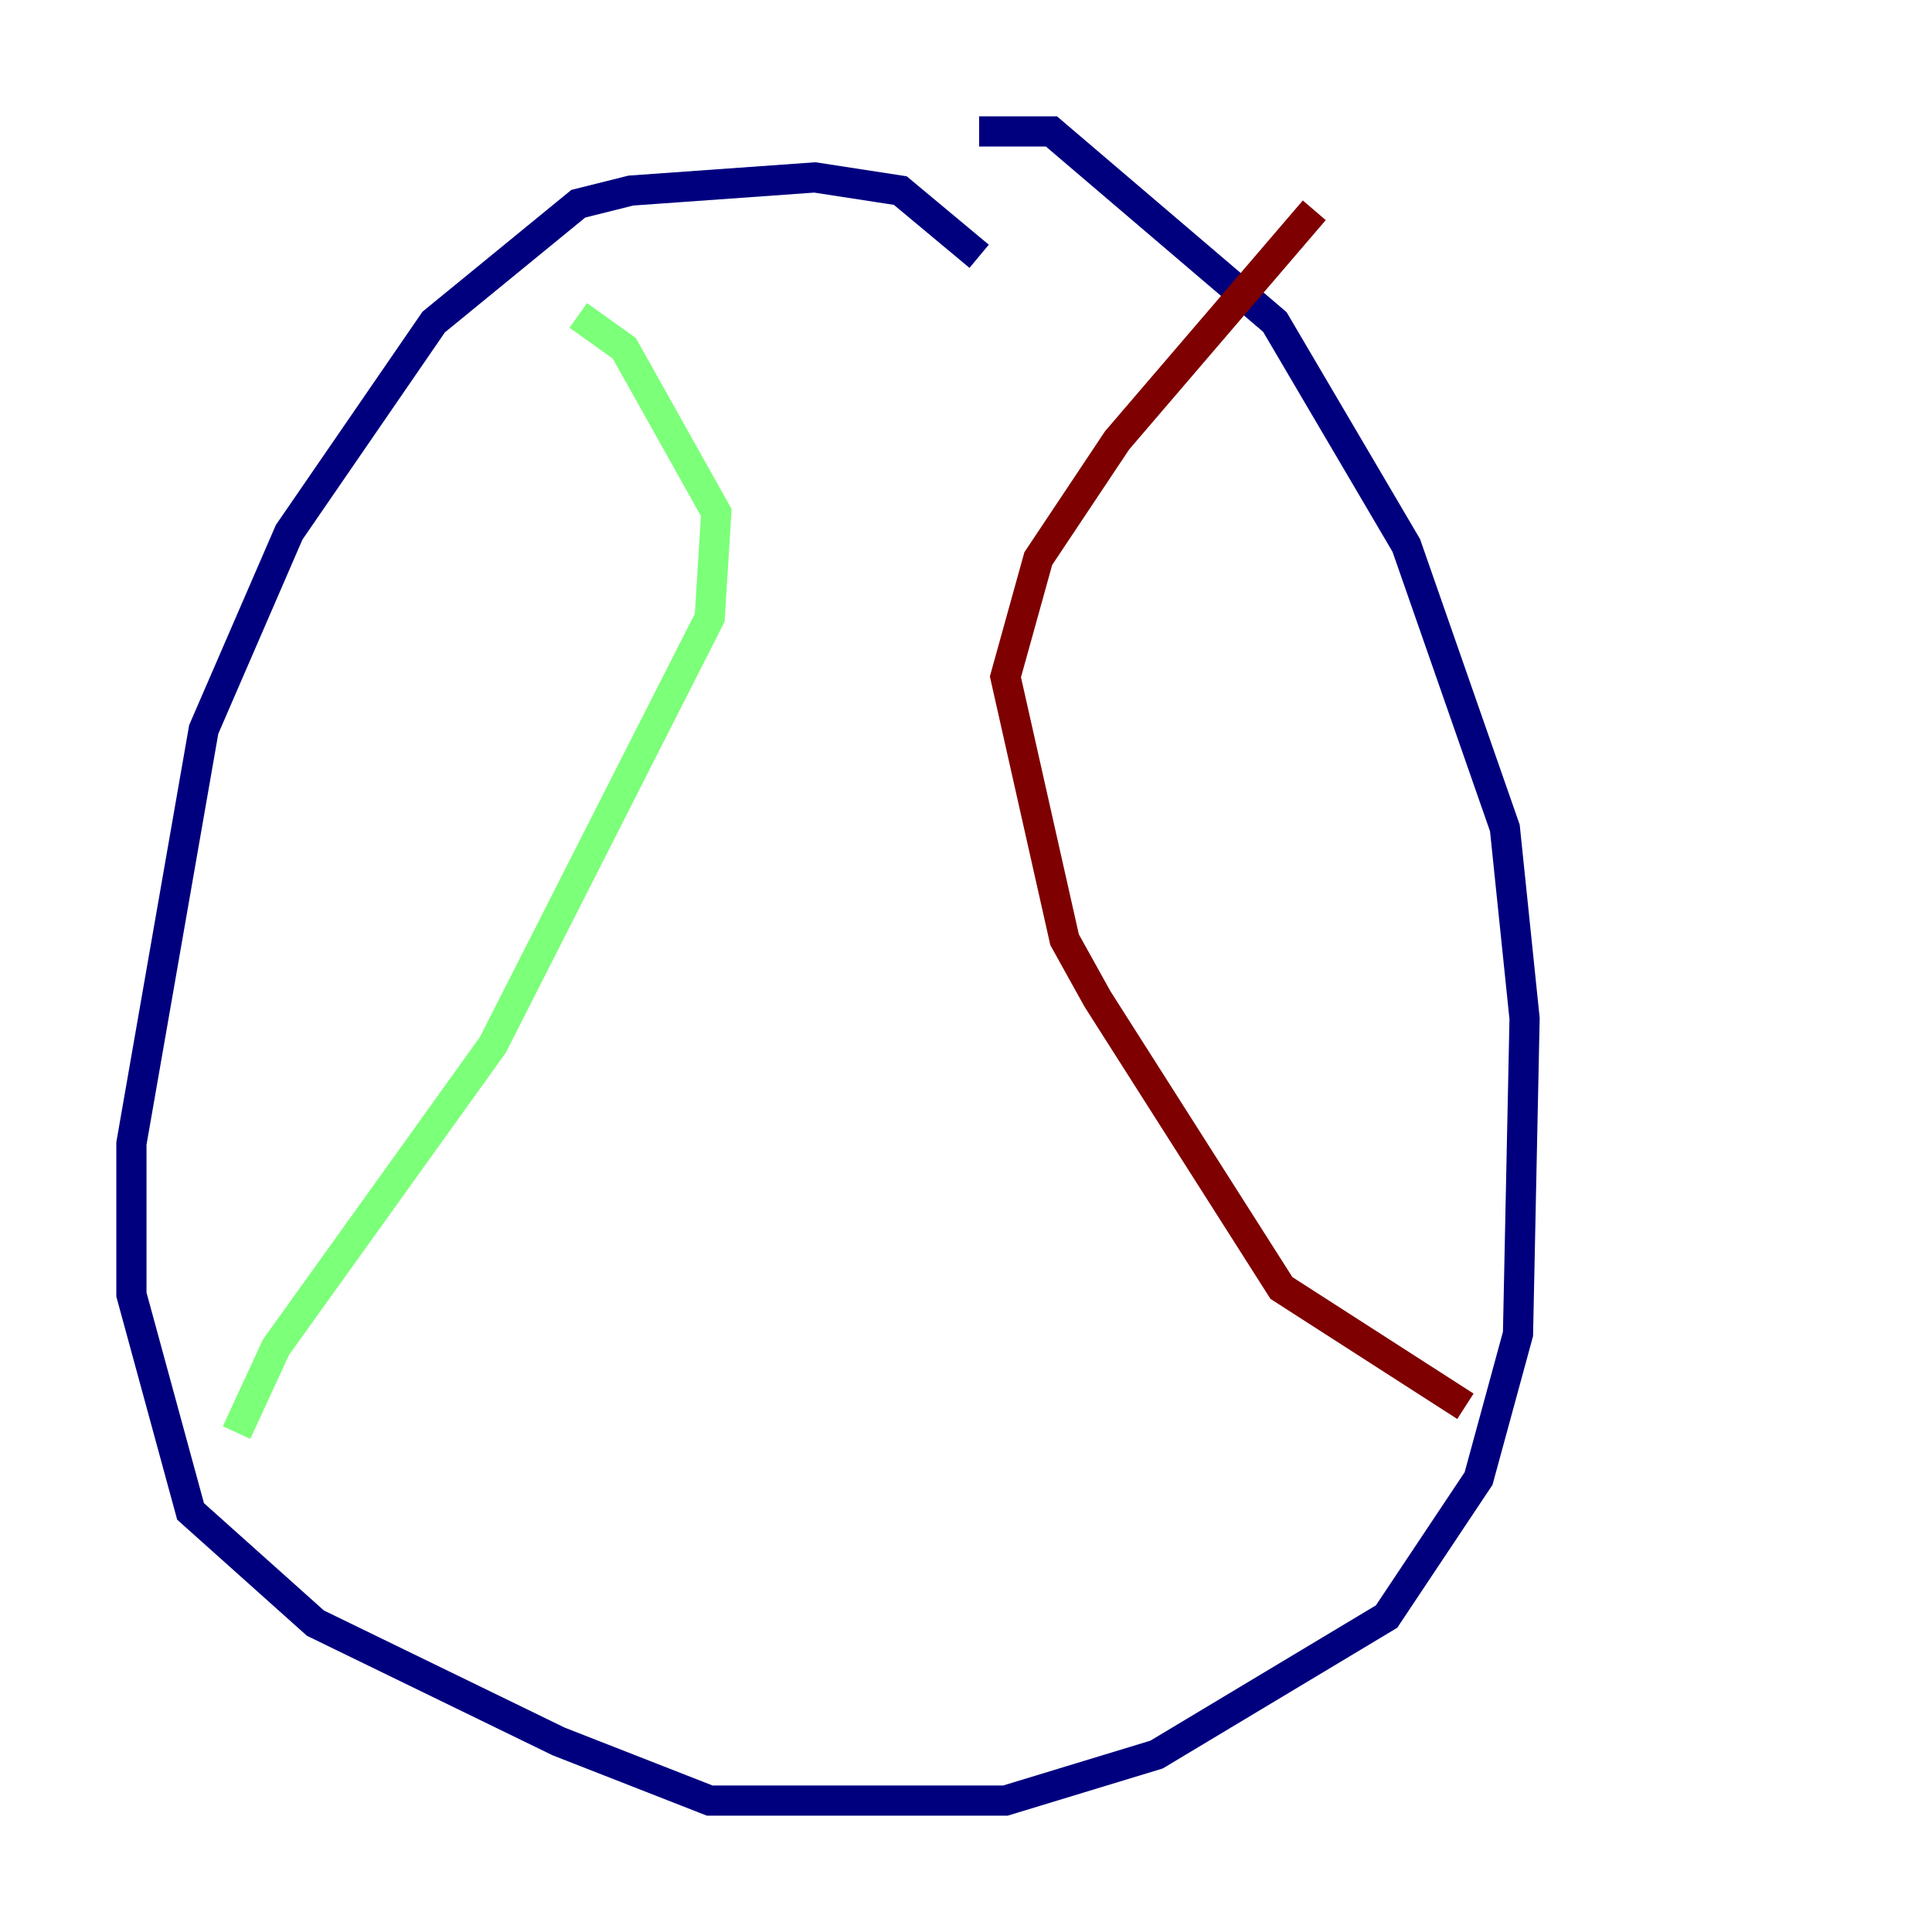 <?xml version="1.0" encoding="utf-8" ?>
<svg baseProfile="tiny" height="128" version="1.2" viewBox="0,0,128,128" width="128" xmlns="http://www.w3.org/2000/svg" xmlns:ev="http://www.w3.org/2001/xml-events" xmlns:xlink="http://www.w3.org/1999/xlink"><defs /><polyline fill="none" points="64.871,16.98 59.646,12.626 53.986,11.755 41.796,12.626 38.313,13.497 28.735,21.333 19.157,35.265 13.497,48.327 8.707,75.755 8.707,85.769 12.626,100.136 20.898,107.537 37.007,115.374 47.02,119.293 66.612,119.293 76.626,116.245 91.864,107.102 97.959,97.959 100.571,88.381 101.007,67.483 99.701,54.857 93.17,36.136 84.463,21.333 69.66,8.707 64.871,8.707" stroke="#00007f" stroke-width="2" /><polyline fill="none" points="38.313,20.898 41.361,23.075 47.456,33.959 47.02,40.925 32.653,69.225 18.286,89.252 15.674,94.912" stroke="#7cff79" stroke-width="2" /><polyline fill="none" points="97.088,93.17 84.898,85.333 72.707,66.177 70.531,62.258 66.612,44.843 68.789,37.007 74.014,29.17 87.075,13.932" stroke="#7f0000" stroke-width="2" /></svg>